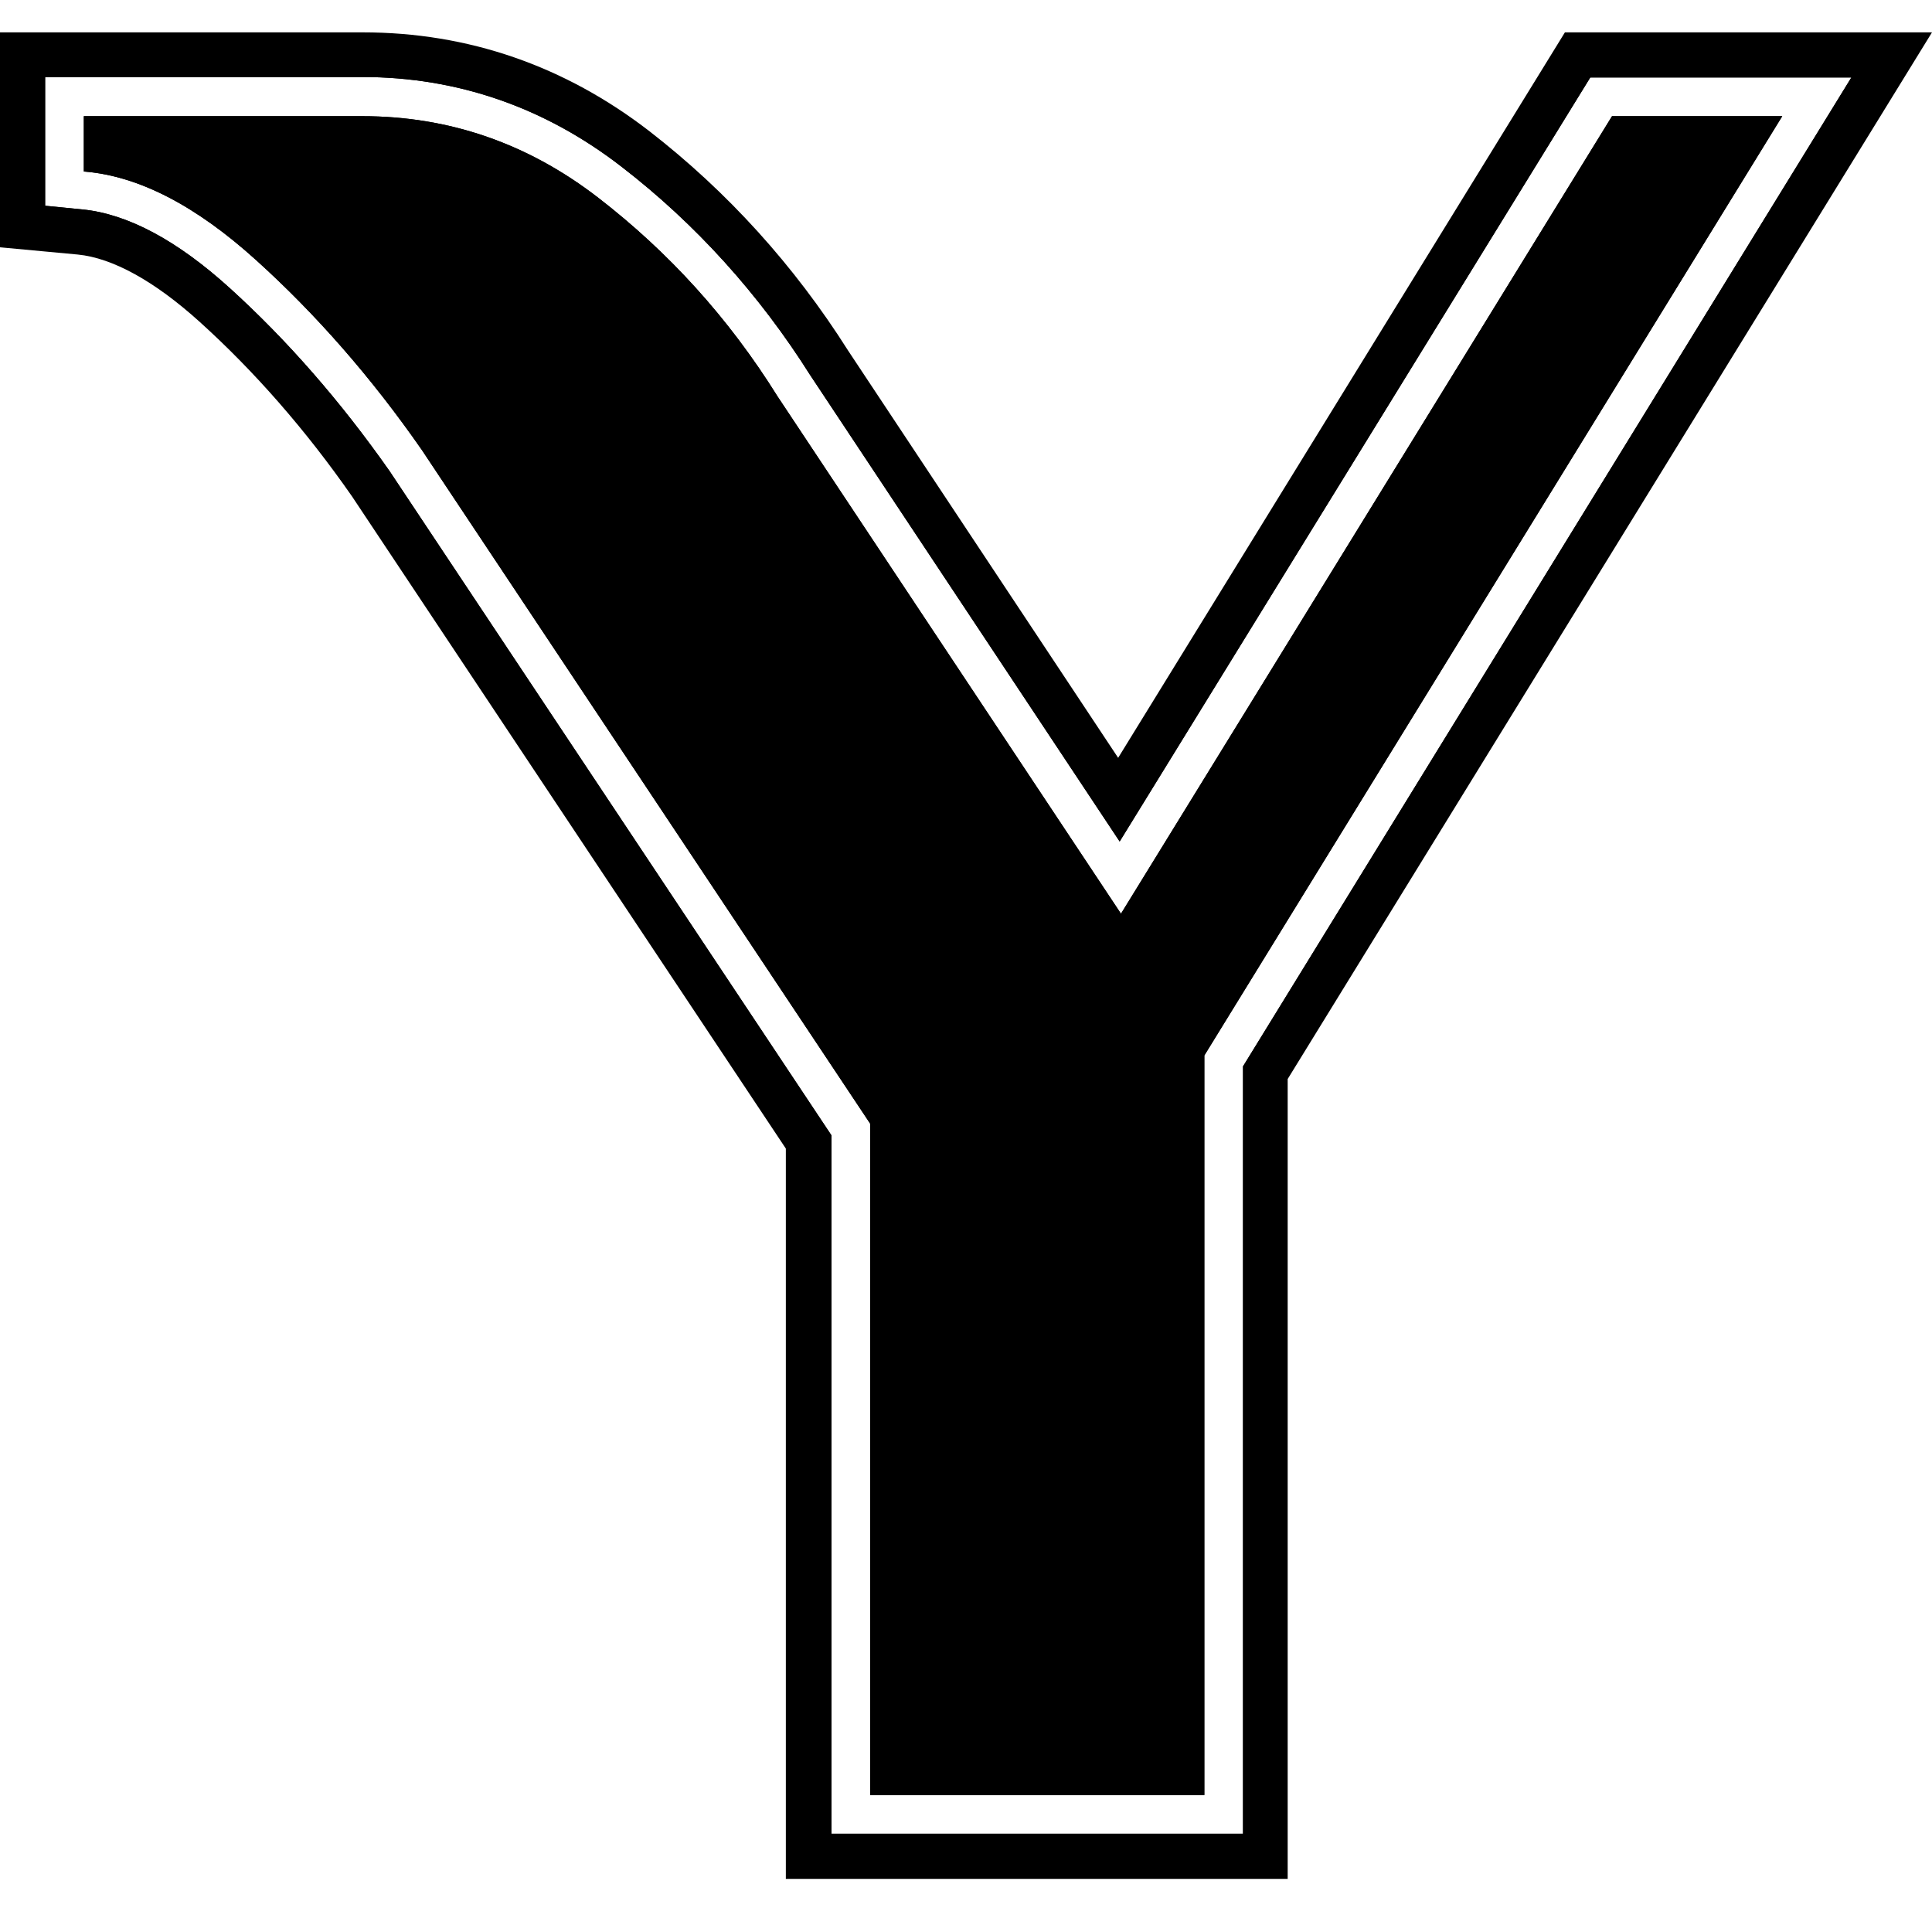 <?xml version="1.0" encoding="utf-8"?>
<!-- Generator: Adobe Illustrator 28.0.0, SVG Export Plug-In . SVG Version: 6.00 Build 0)  -->
<svg version="1.1" id="Layer_1" xmlns="http://www.w3.org/2000/svg" xmlns:xlink="http://www.w3.org/1999/xlink" x="0px" y="0px"
	 viewBox="0 0 400 400" style="enable-background:new 0 0 400 400;" xml:space="preserve">
<style type="text/css">
	.st0{fill:none;stroke:#000000;stroke-width:0.891;stroke-miterlimit:10;}
</style>
<path d="M324,6.7l-92.5,150.2l-55.9-84.3c-11.2-17.7-25-32.9-41.1-45.4C116.9,13.6,96.9,6.7,75.1,6.7H0v44.5l16.1,1.5
	c7.2,0.7,15.9,5.5,25.2,13.9c11.3,10.2,22,22.4,31.6,36.2l89.8,135V389h103.9V223.4L400,6.7H324z M257.8,220.9v159.2h-86.1V235.2
	L80.3,97.9c-10.1-14.4-21.2-27.1-33-37.8C36.4,50.2,26.2,44.8,17,43.9l-8.1-0.8V15.6h66.1c19.8,0,38,6.3,54,18.7
	c15.3,11.8,28.4,26.3,39.1,43.2l63.7,96L329,15.6h55.1L257.8,220.9z"/>
<path class="st0" d="M329,15.6l-97.2,157.8l-63.7-96c-10.6-16.8-23.8-31.4-39.1-43.2c-16-12.4-34.2-18.7-54-18.7H8.9v27.5l8.1,0.8
	c9.2,0.9,19.4,6.3,30.3,16.2c11.8,10.7,22.9,23.4,33,37.8l91.4,137.4v144.9h86.1V220.9L384.1,15.6H329z M248.9,218.4v152.8h-68.3
	V232.5L87.7,92.9c-10.5-15.1-22-28.2-34.4-39.4C40.8,42.2,29,36.1,17.8,35.1V24.5h57.2c17.9,0,34.1,5.6,48.6,16.8
	c14.5,11.2,26.9,24.8,37,41L232.1,190L334,24.5h34.2L248.9,218.4z"/>
<path class="st0" d="M329,15.6l-97.2,157.8l-63.7-96c-10.6-16.8-23.8-31.4-39.1-43.2c-16-12.4-34.2-18.7-54-18.7H8.9v27.5l8.1,0.8
	c9.2,0.9,19.4,6.3,30.3,16.2c11.8,10.7,22.9,23.4,33,37.8l91.4,137.4v144.9h86.1V220.9L384.1,15.6H329z M248.9,218.4v152.8h-68.3
	V232.5L87.7,92.9c-10.5-15.1-22-28.2-34.4-39.4C40.8,42.2,29,36.1,17.8,35.1V24.5h57.2c17.9,0,34.1,5.6,48.6,16.8
	c14.5,11.2,26.9,24.8,37,41L232.1,190L334,24.5h34.2L248.9,218.4z"/>
<path d="M368.1,24.5L248.9,218.4v152.8h-68.3V232.5L87.7,92.9c-10.5-15.1-22-28.2-34.4-39.4C40.8,42.2,29,36.1,17.8,35.1V24.5h57.2
	c17.9,0,34.1,5.6,48.6,16.8c14.5,11.2,26.9,24.8,37,41L232.1,190L334,24.5H368.1z"/>
</svg>
